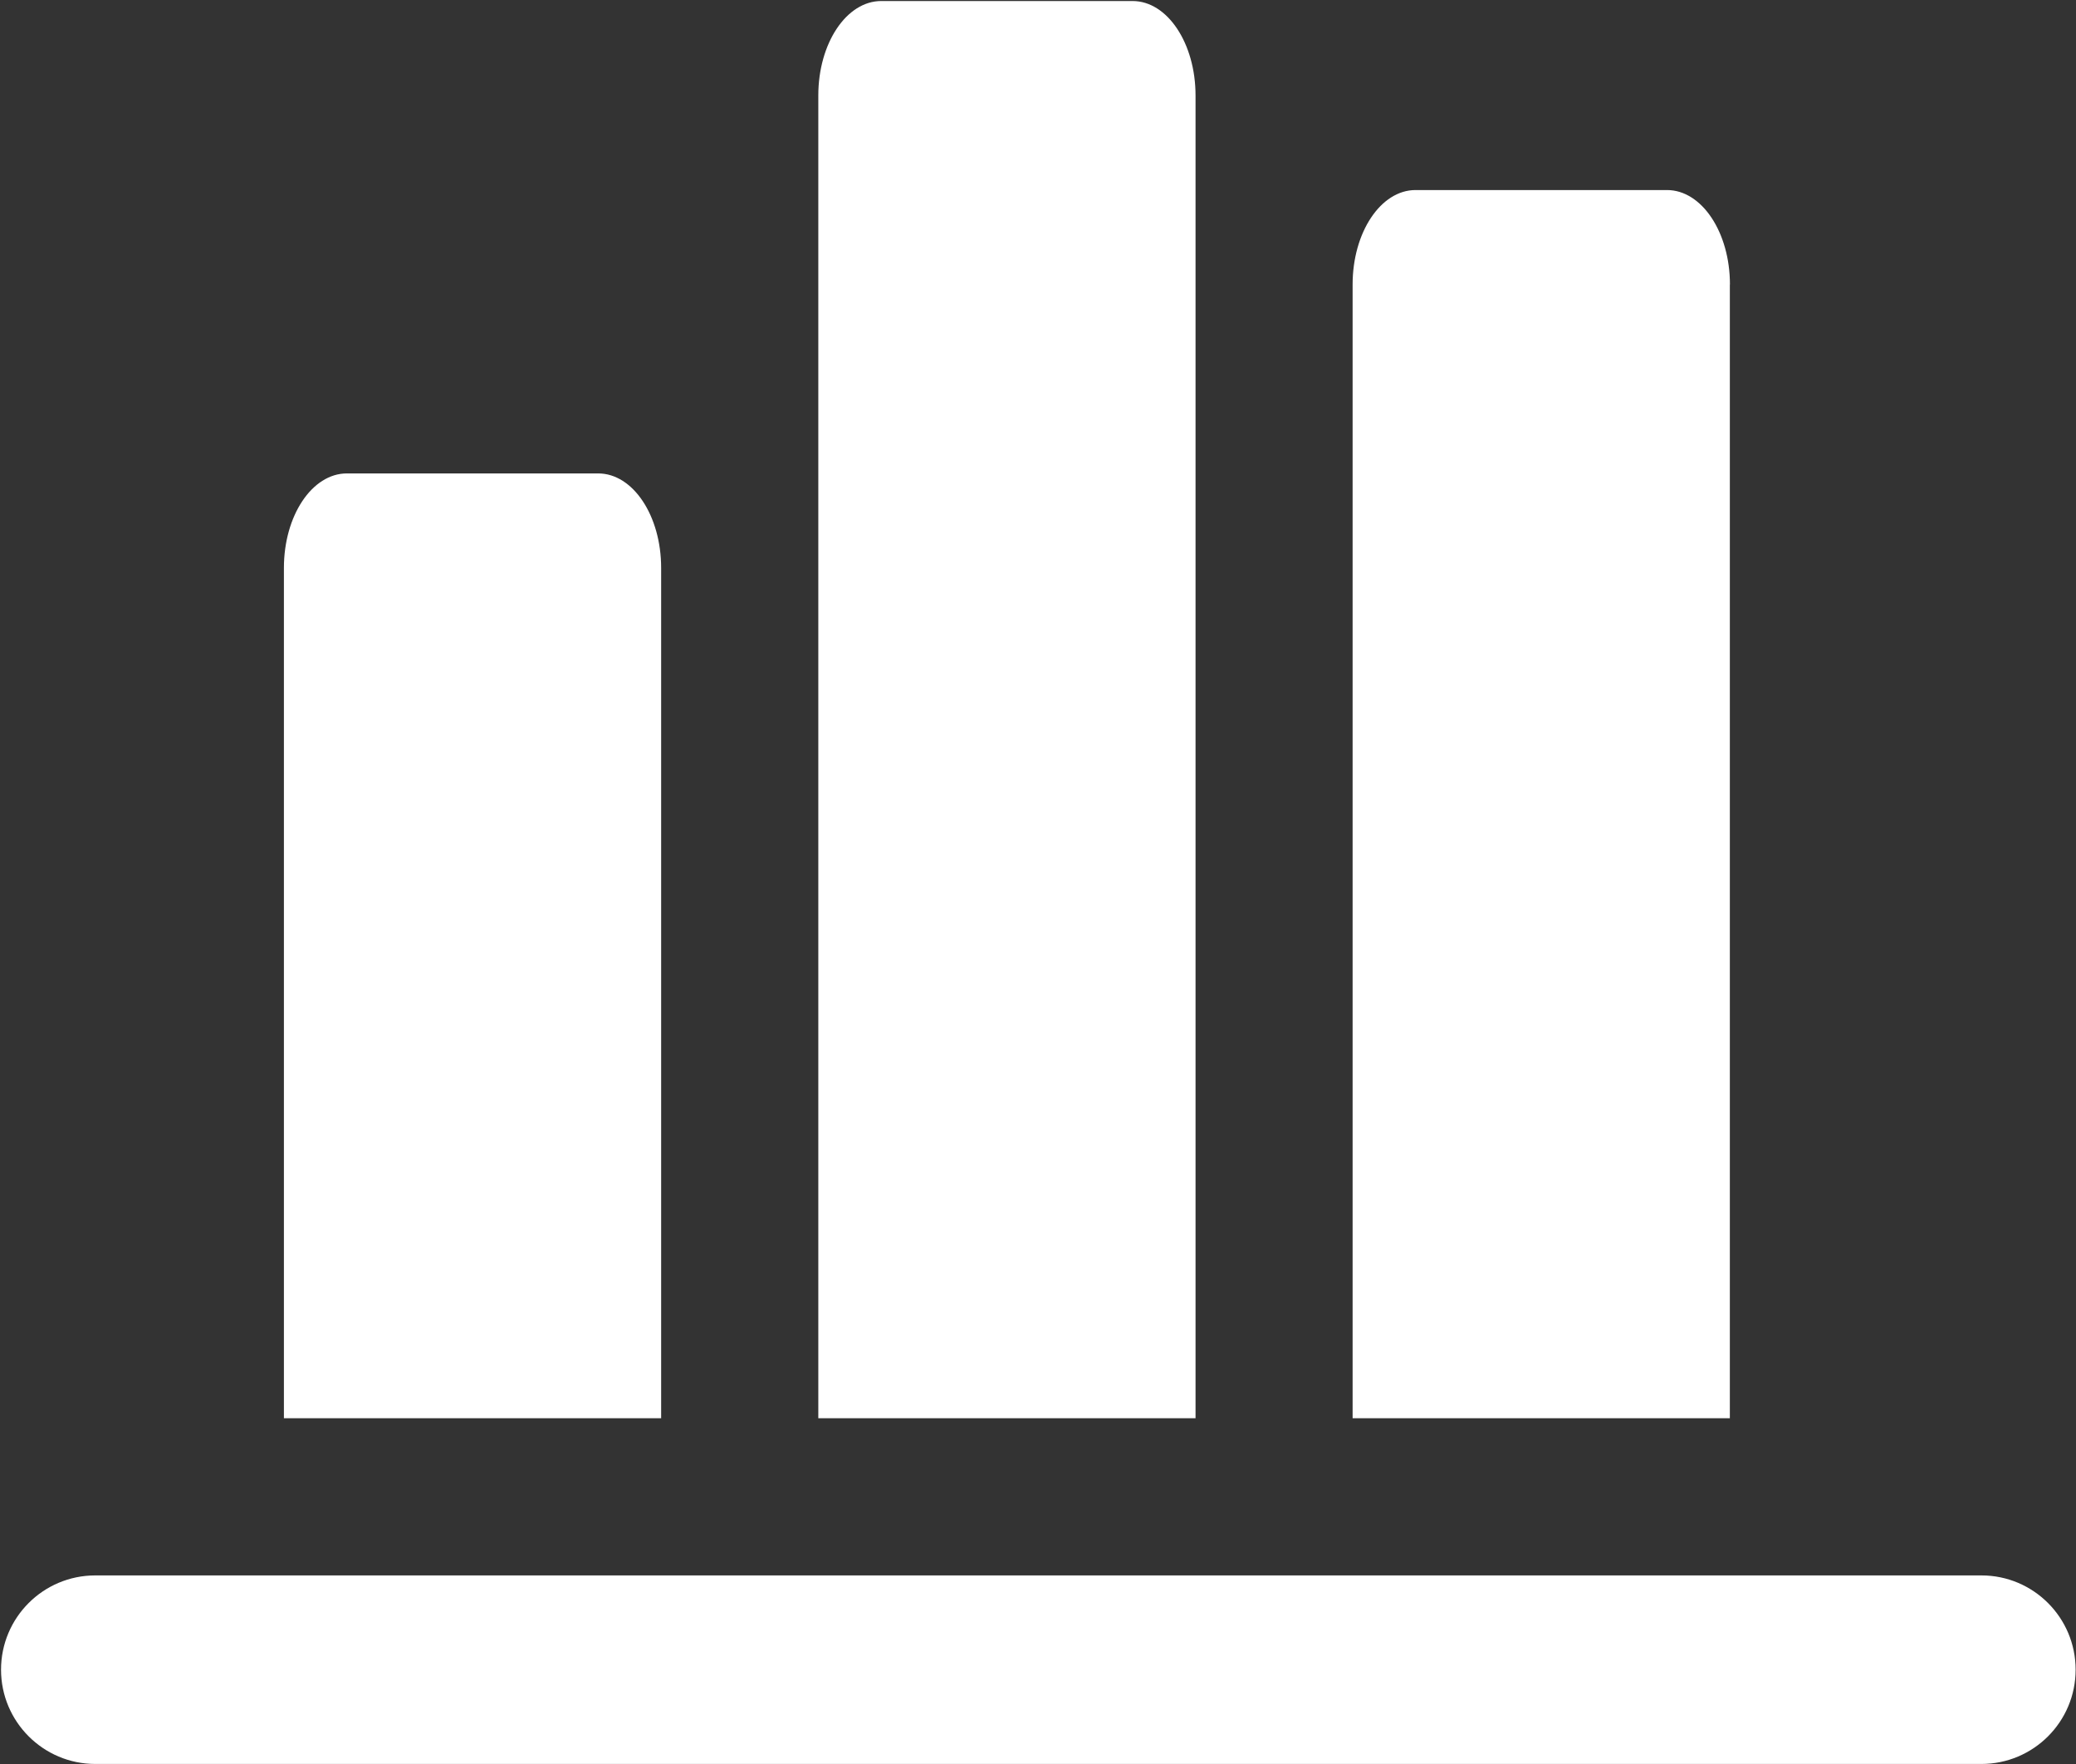 <?xml version="1.0" encoding="utf-8"?>
<!-- Generator: Adobe Illustrator 26.5.0, SVG Export Plug-In . SVG Version: 6.00 Build 0)  -->
<svg version="1.1" id="격리_모드" xmlns="http://www.w3.org/2000/svg" xmlns:xlink="http://www.w3.org/1999/xlink" x="0px"
	 y="0px" viewBox="0 0 221.12 187.87" style="enable-background:new 0 0 221.12 187.87;" xml:space="preserve">
<rect x="0" y="0" width="221.12" height="187.87" fill="#333333" stroke="none"/>
<style type="text/css">
	.st0{fill:#FFFFFF;}
</style>
<path class="st0" d="M127.34,10.17c0-5.56-3-10.06-6.7-10.06H93.86c-3.7,0-6.7,4.5-6.7,10.06v140.87h40.18V10.17z M184.26,30.3
	c0-5.56-3-10.06-6.7-10.06h-26.79c-3.7,0-6.7,4.5-6.7,10.06v120.74h40.18V30.3z M211.05,167.78H10.15c-5.55,0-10.04,4.5-10.04,10.04
	s4.5,10.04,10.04,10.04h200.89c5.55,0,10.04-4.5,10.04-10.04S216.59,167.78,211.05,167.78z M70.42,60.48c0-5.56-3-10.06-6.7-10.06
	H36.94c-3.7,0-6.7,4.5-6.7,10.06v90.56h40.18V60.48z"/>
</svg>
